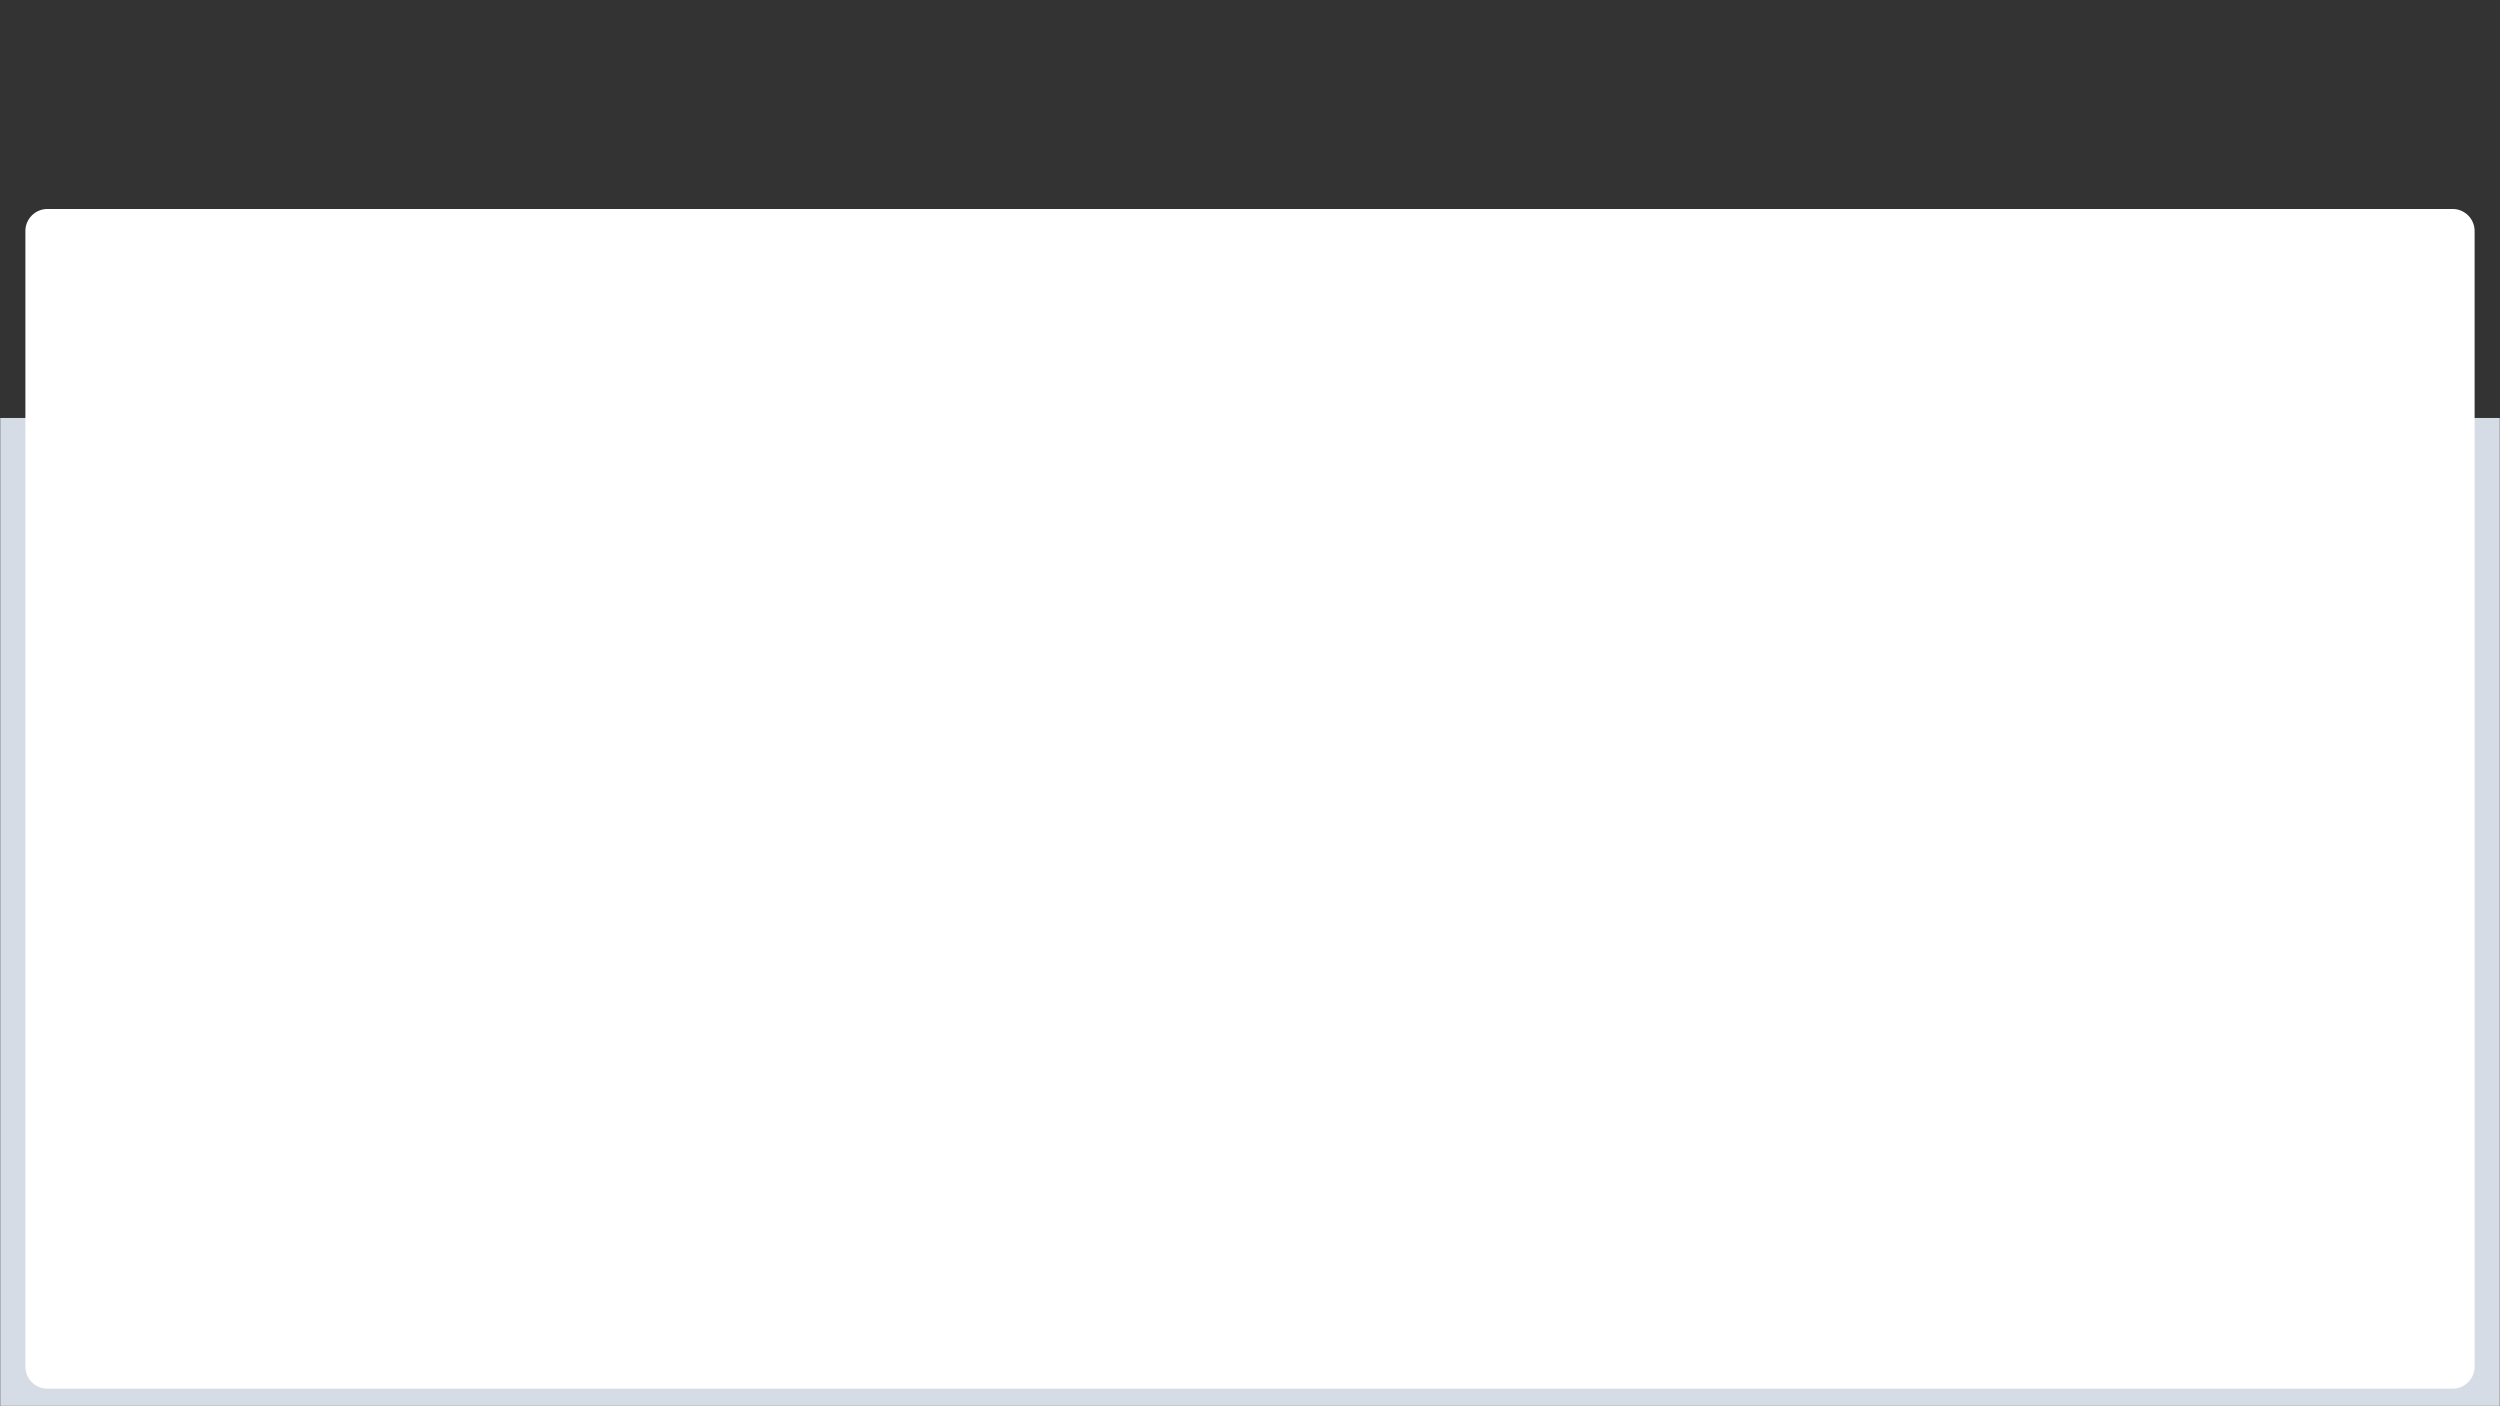 <svg width="1280" height="720" viewBox="0 0 1280 720" fill="none" xmlns="http://www.w3.org/2000/svg">
<rect x="0" y="0" width="1280" height="720" fill="#333333" stroke="none"/>
<g clip-path="url(#clip0_1_2)">
<mask id="mask0_1_2" style="mask-type:luminance" maskUnits="userSpaceOnUse" x="0" y="0" width="1280" height="720">
<path d="M1280 0H0V720H1280V0Z" fill="white"/>
</mask>
<g mask="url(#mask0_1_2)">
<path fill-rule="evenodd" clip-rule="evenodd" d="M0 214H1280V723H0V214Z" fill="#D6DCE5"/>
<path fill-rule="evenodd" clip-rule="evenodd" d="M13 118.277C13 112.049 18.049 107 24.277 107H1255.72C1261.95 107 1267 112.049 1267 118.277V699.723C1267 705.951 1261.95 711 1255.72 711H24.277C18.049 711 13 705.951 13 699.723V118.277Z" fill="white"/>
</g>
</g>
<defs>
<clipPath id="clip0_1_2">
<rect width="1280" height="720" fill="white"/>
</clipPath>
</defs>
</svg>
